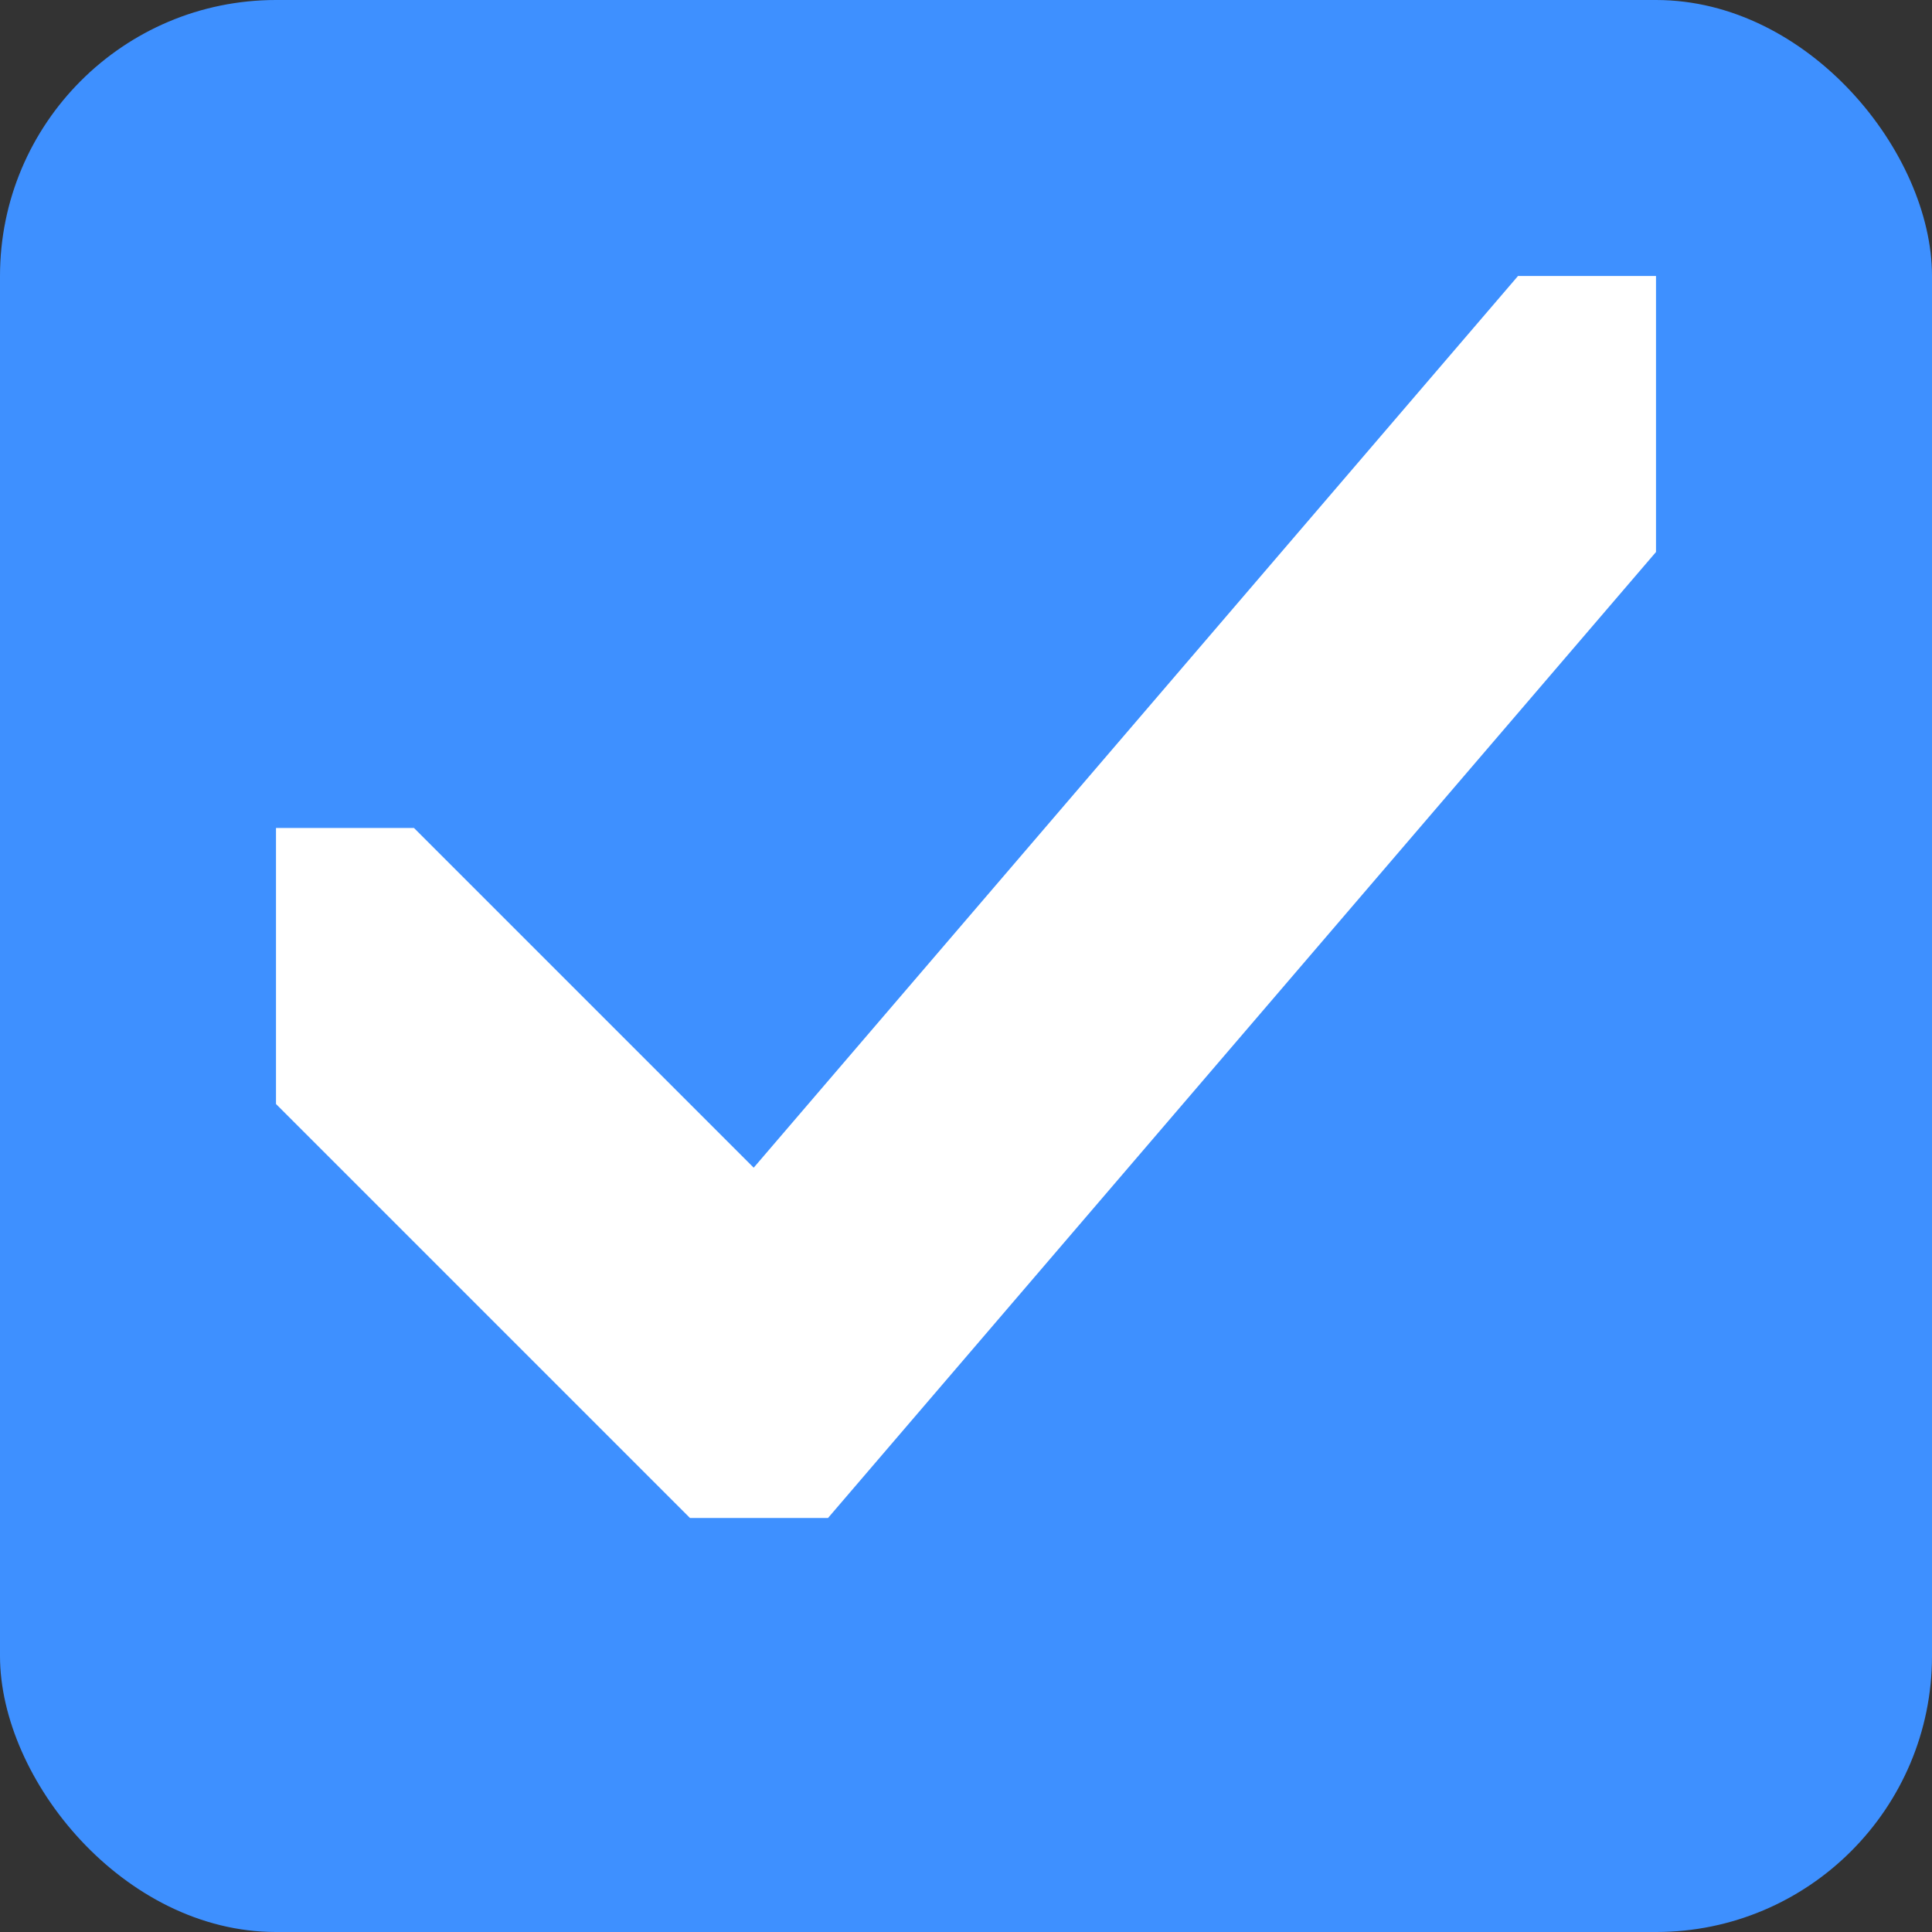 <svg xmlns="http://www.w3.org/2000/svg" xml:space="preserve" width="14" height="14"><rect width="100%" height="100%" fill="#333333" stroke="none"/><rect width="14" height="14" rx="2" ry="2" style="fill:#3e90ff;fill-opacity:1;fill-rule:evenodd;stroke:none"/><path d="m3 6 3 3H5l6-7h1v2l-6 7H5L2 8V6Z" style="fill:#fff;fill-opacity:1;stroke:none"/></svg>